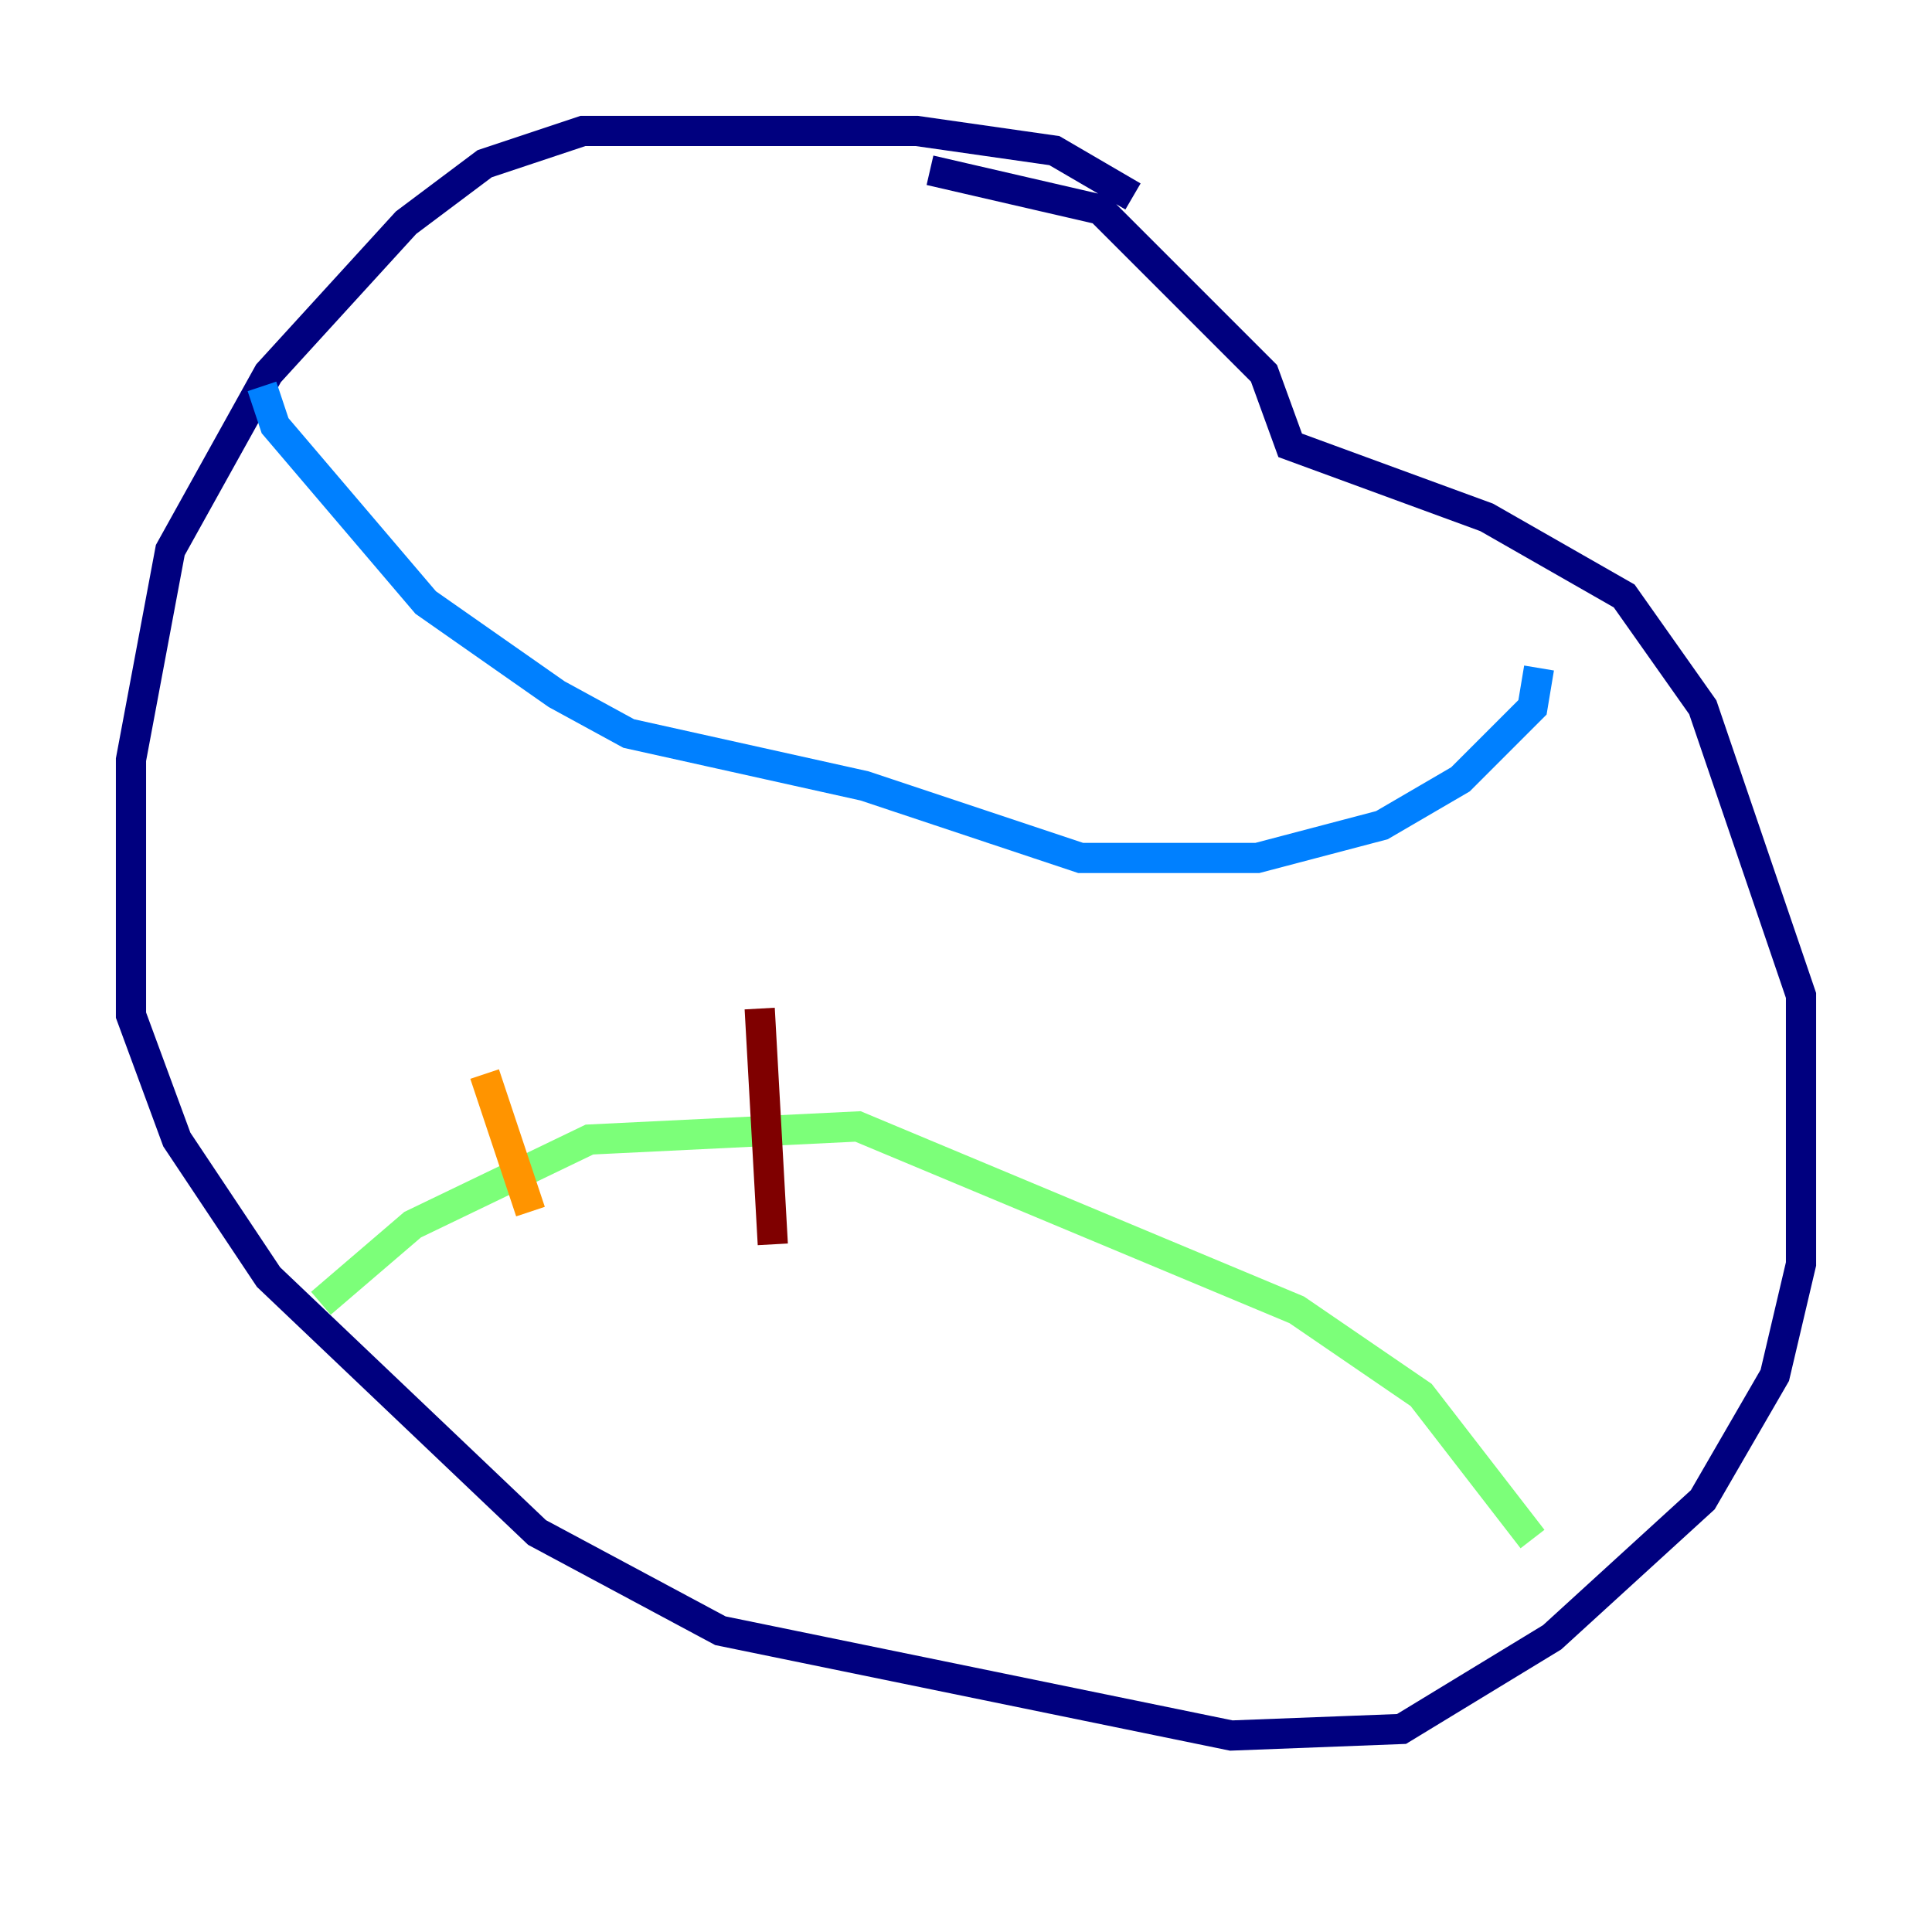 <?xml version="1.0" encoding="utf-8" ?>
<svg baseProfile="tiny" height="128" version="1.2" viewBox="0,0,128,128" width="128" xmlns="http://www.w3.org/2000/svg" xmlns:ev="http://www.w3.org/2001/xml-events" xmlns:xlink="http://www.w3.org/1999/xlink"><defs /><polyline fill="none" points="75.064,13.017 69.858,9.98 60.746,8.678 38.617,8.678 32.108,10.848 26.902,14.752 17.79,24.732 11.281,36.447 8.678,50.332 8.678,67.254 11.715,75.498 17.79,84.61 35.58,101.532 47.729,108.041 81.573,114.983 92.854,114.549 102.834,108.475 112.814,99.363 117.586,91.119 119.322,83.742 119.322,65.953 112.814,46.861 107.607,39.485 98.495,34.278 85.478,29.505 83.742,24.732 72.895,13.885 61.614,11.281" stroke="#00007f" stroke-width="2" /><polyline fill="none" points="17.356,25.6 18.224,28.203 28.203,39.919 36.881,45.993 41.654,48.597 57.275,52.068 71.593,56.841 83.308,56.841 91.552,54.671 96.759,51.634 101.532,46.861 101.966,44.258" stroke="#0080ff" stroke-width="2" /><polyline fill="none" points="21.261,86.346 27.336,81.139 39.051,75.498 56.841,74.63 85.912,86.78 94.156,92.42 101.532,101.966" stroke="#7cff79" stroke-width="2" /><polyline fill="none" points="32.108,71.159 35.146,80.271" stroke="#ff9400" stroke-width="2" /><polyline fill="none" points="50.332,66.82 51.2,82.441" stroke="#7f0000" stroke-width="2" /></svg>